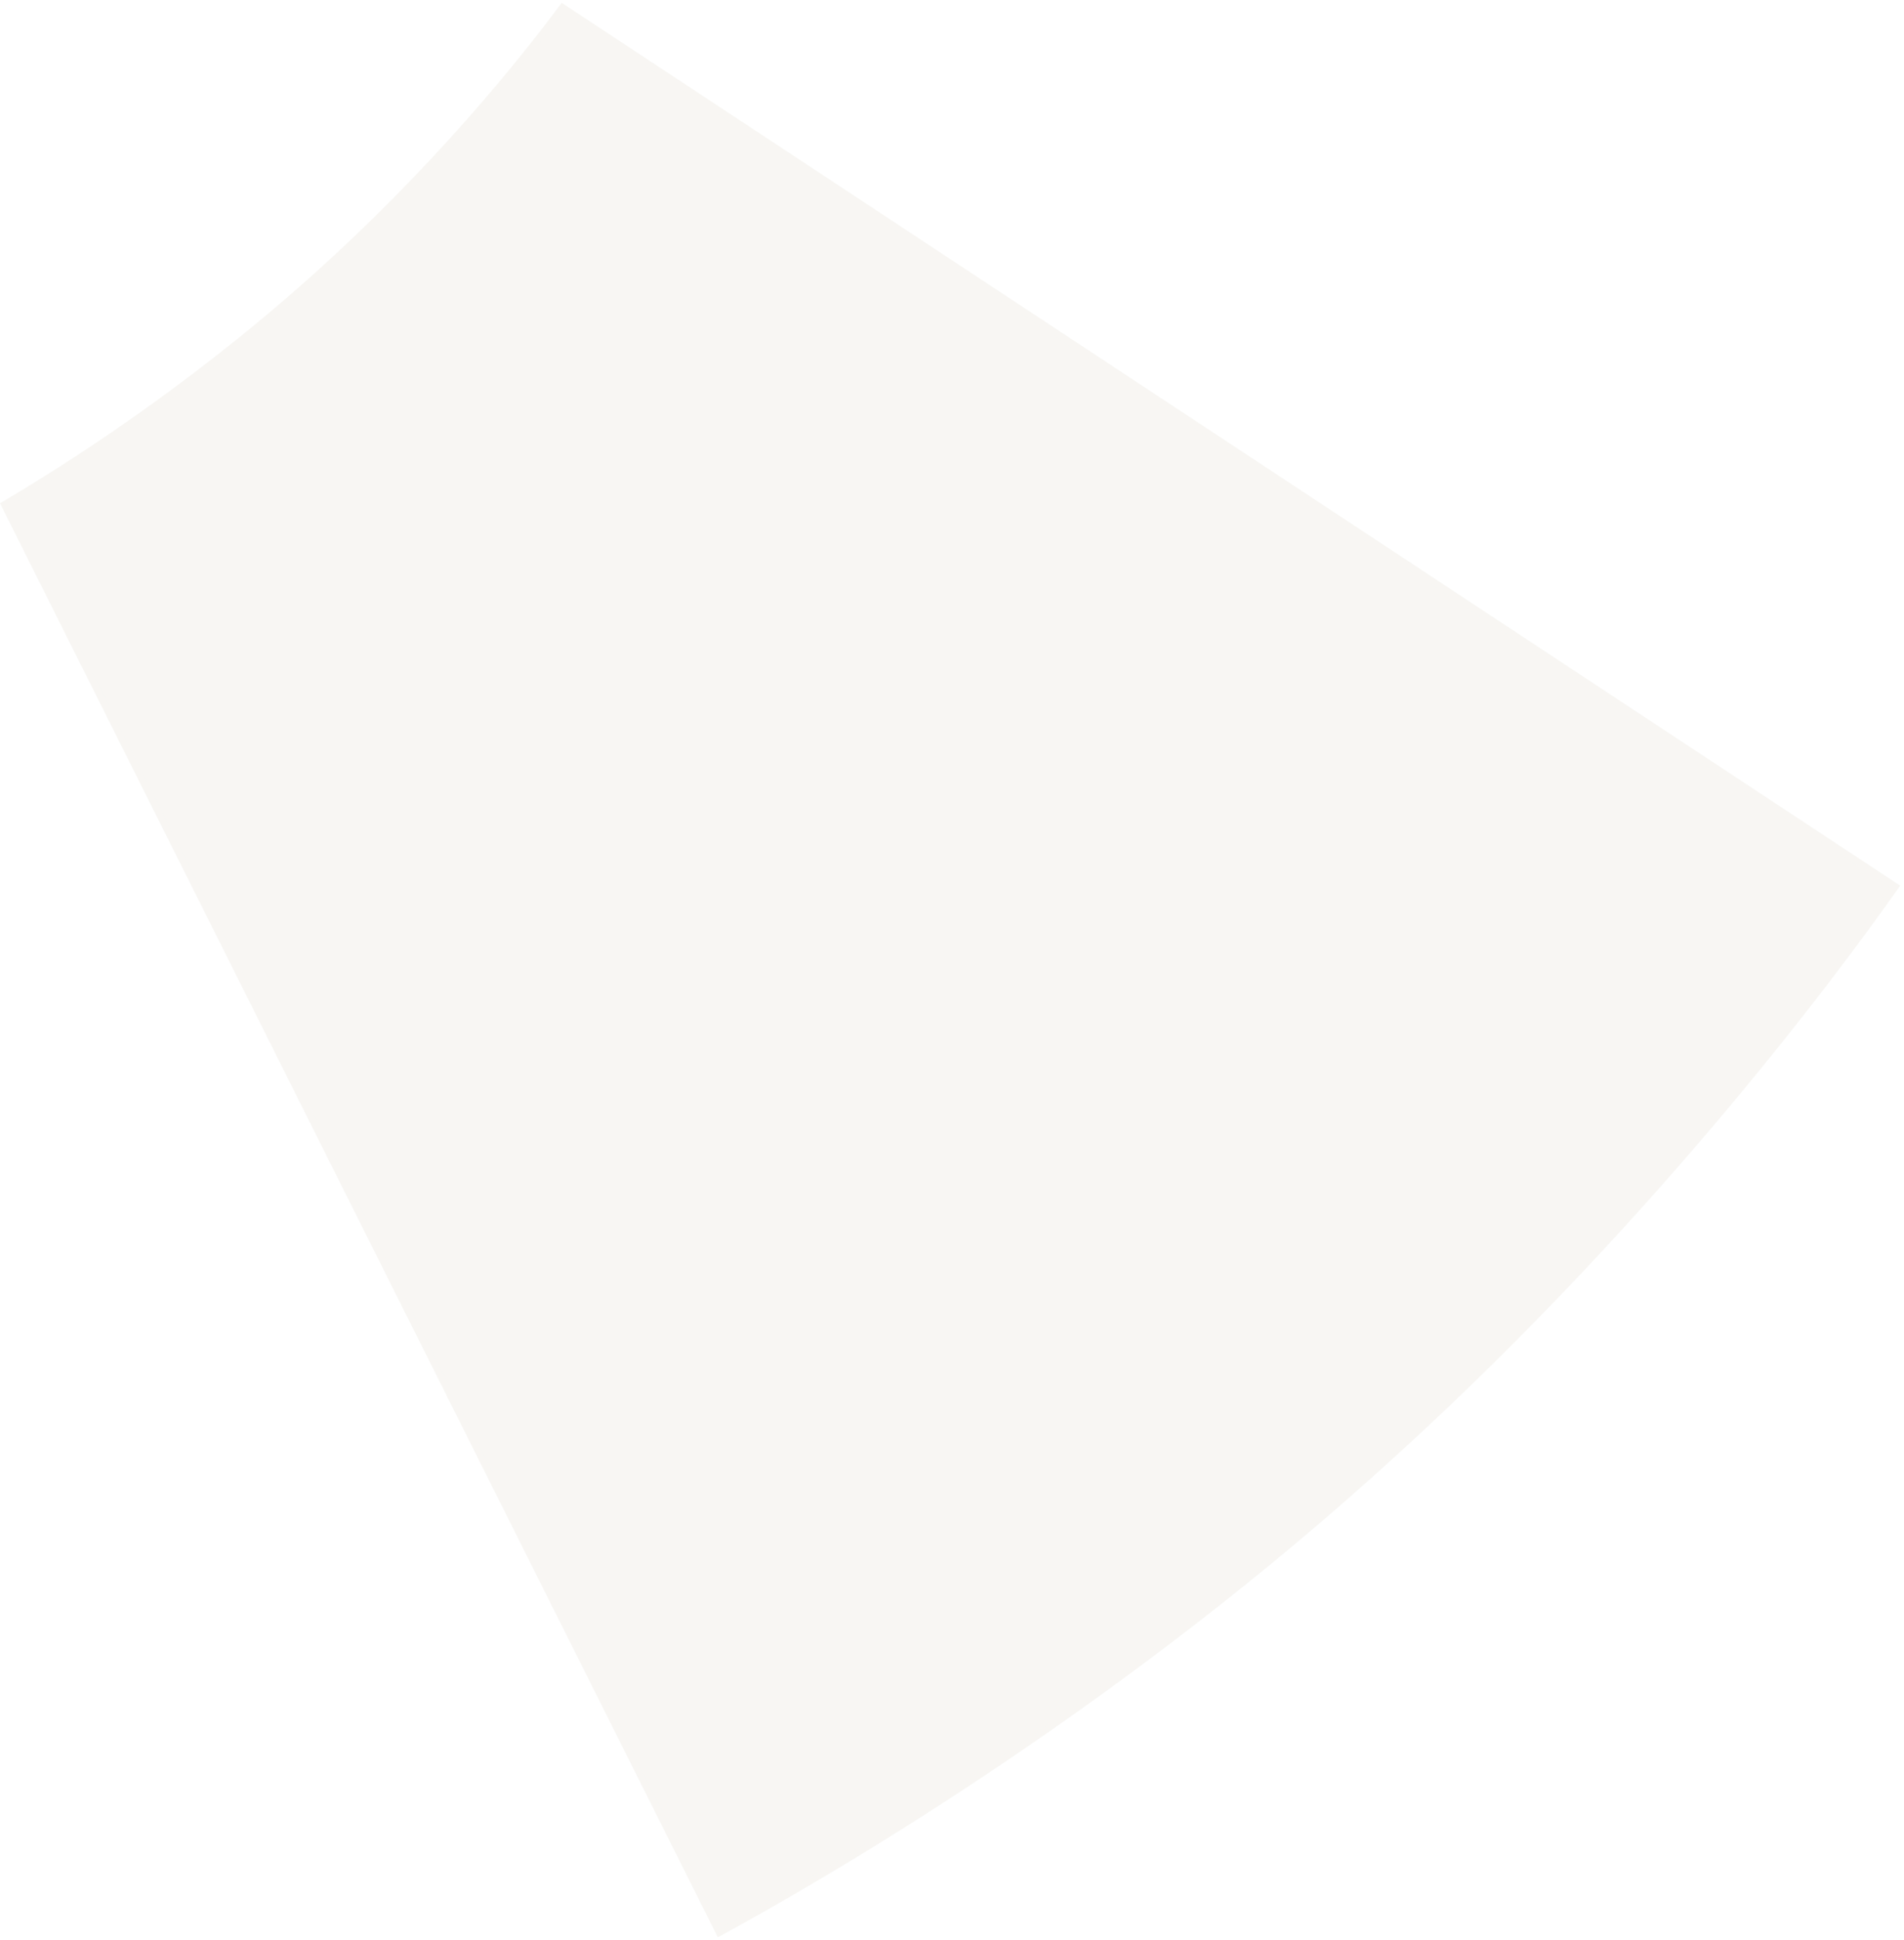 <svg width="274" height="279" viewBox="0 0 274 279" fill="none" xmlns="http://www.w3.org/2000/svg">
<g opacity="0.2">
<path d="M44.368 40.109C26.325 56.173 8.915 67.159 -0.002 72.385C5.603 83.609 97.284 266.651 103.299 278.655C118.462 270.434 158.709 247.182 197.419 212.521C236.555 177.604 263.677 141.275 273.451 127.388L80.832 0.406C74.787 8.558 62.287 24.16 44.368 40.109Z" fill="#DAD3C5"/>
<path d="M272.743 127.52C262.894 141.47 236.639 176.486 198.91 210.512L197.087 212.147L197.086 212.148C158.796 246.433 118.997 269.544 103.514 277.968C95.787 262.544 7.908 87.093 0.653 72.577C9.415 67.419 25.811 57.023 43.008 41.975L44.7 40.482C62.378 24.748 74.789 9.35 80.949 1.082L272.743 127.52Z" stroke="#DAD2C6" stroke-opacity="0.1"/>
</g>
</svg>
